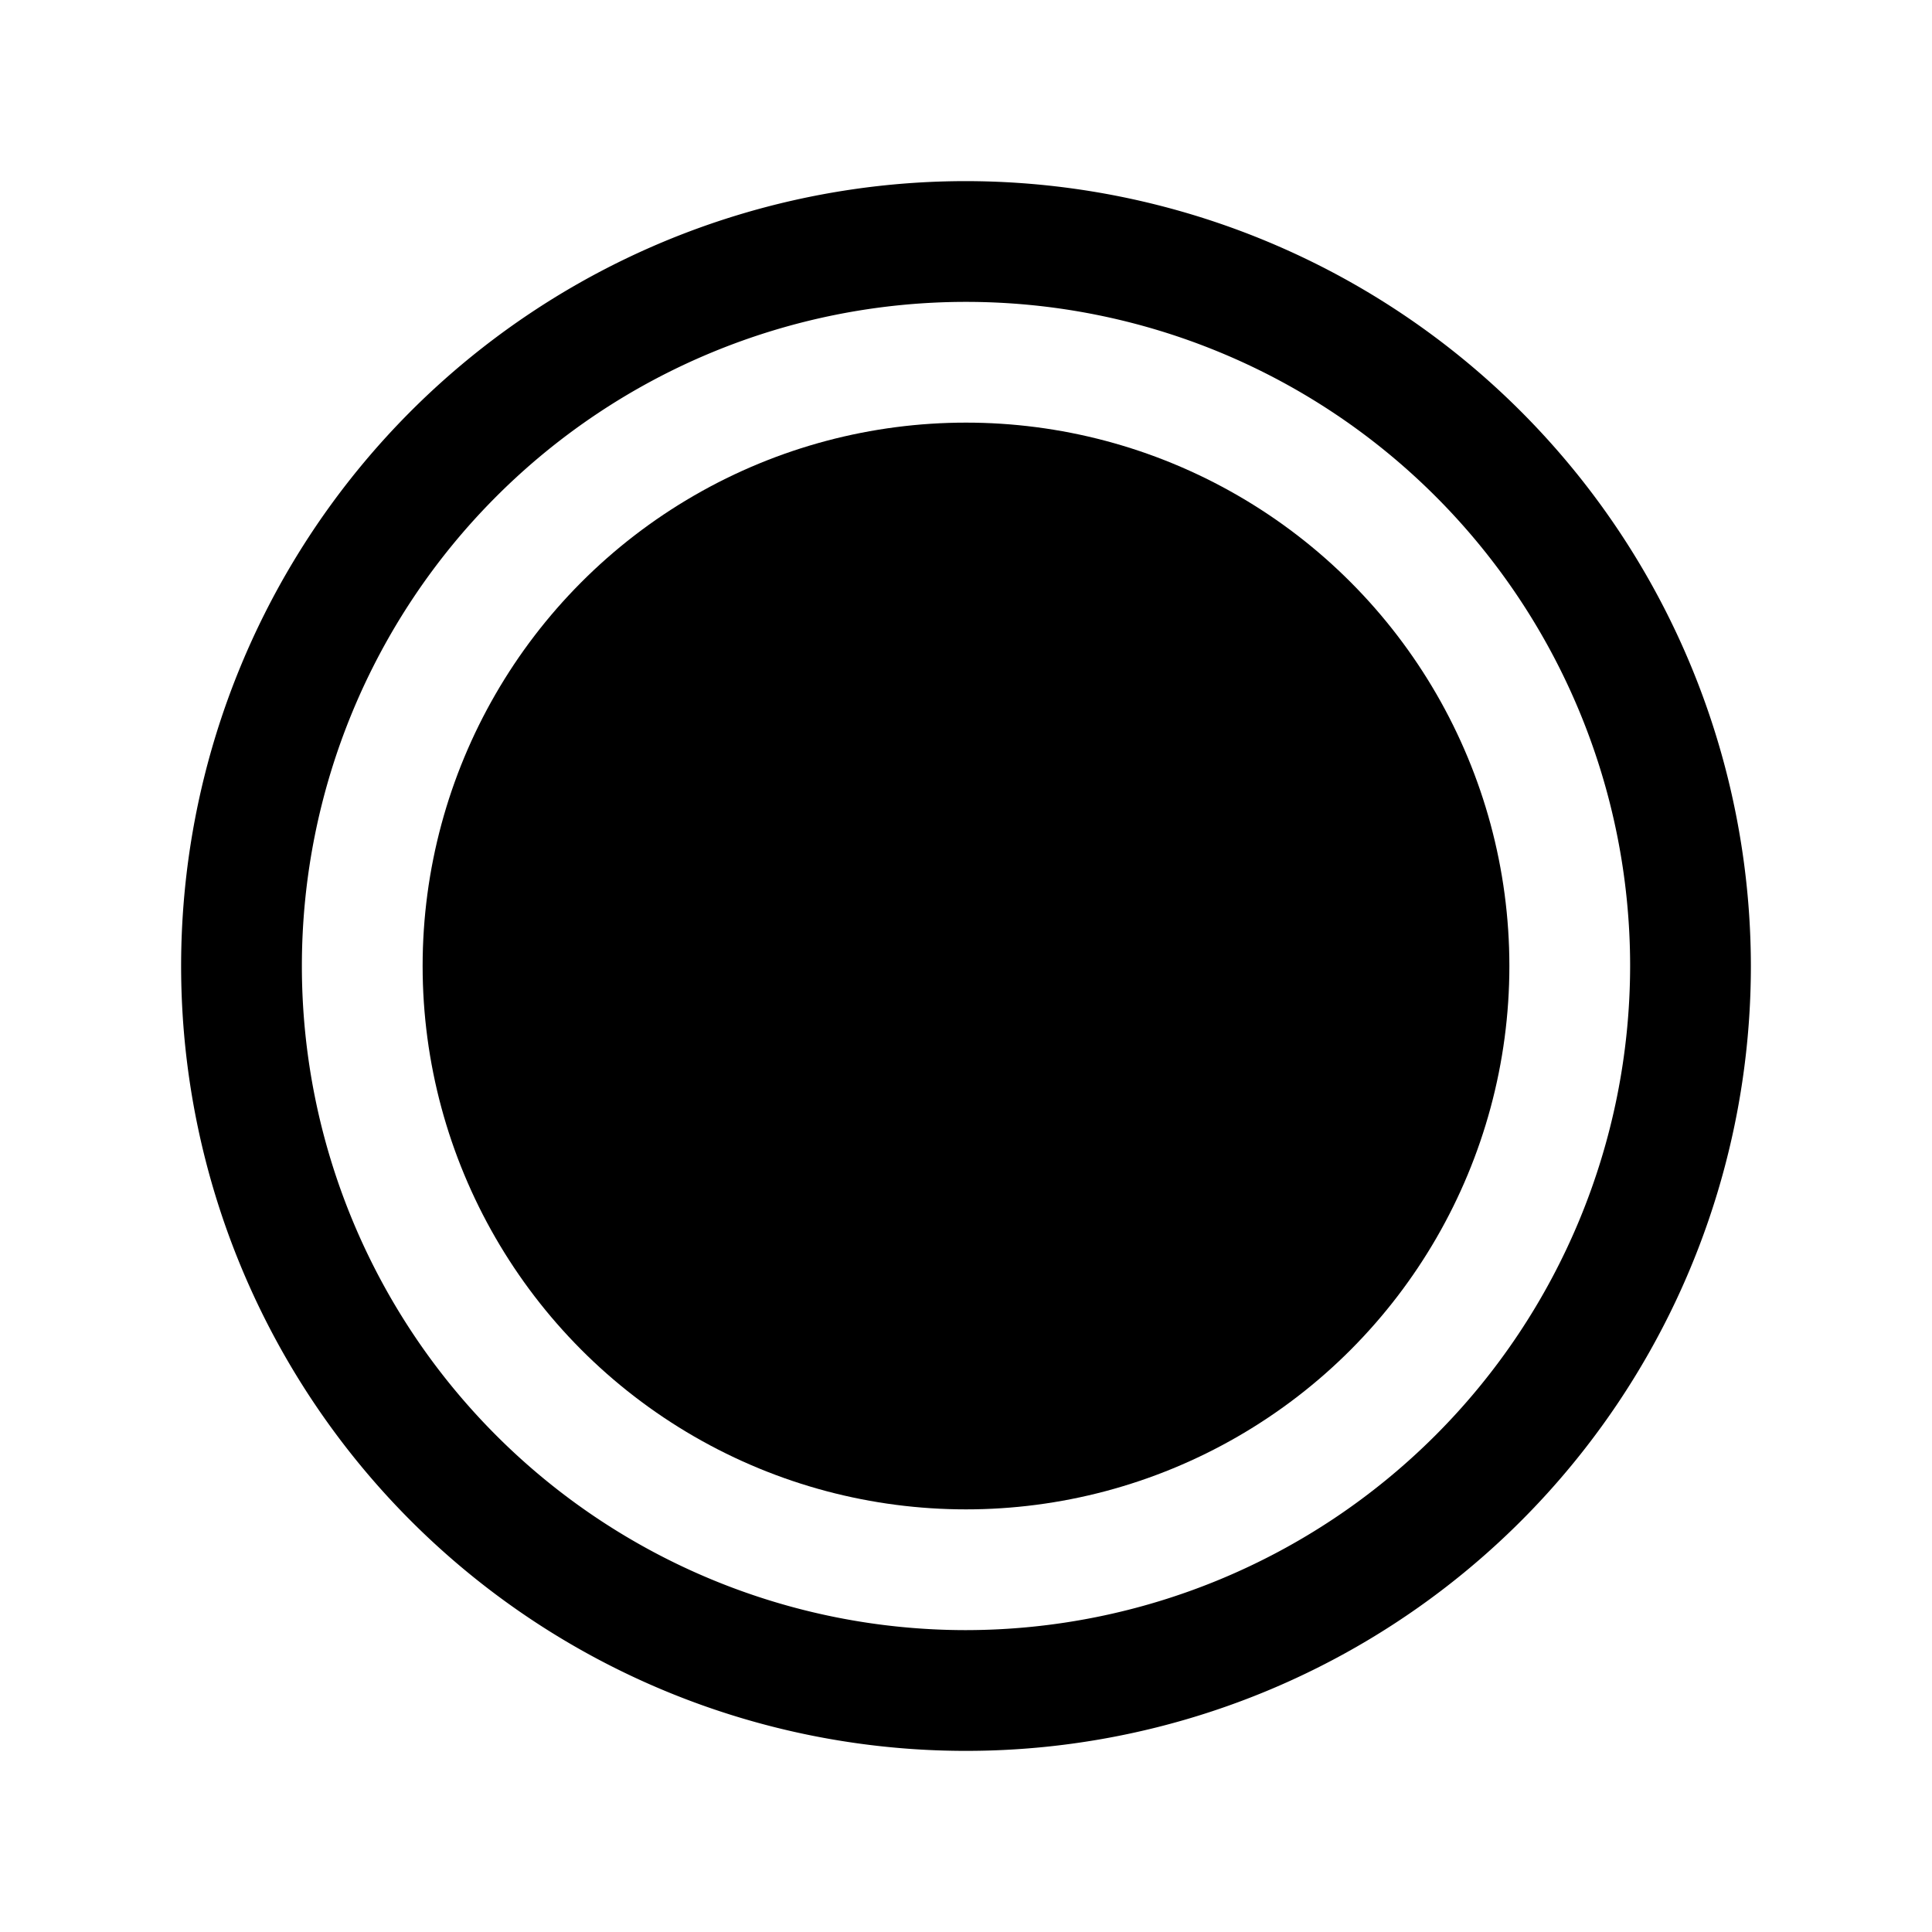 <svg xmlns="http://www.w3.org/2000/svg" width="20" height="20" fill="currentColor" viewBox="0 0 256 256"><path d="M128,24A104,104,0,1,0,232,128,104.11,104.11,0,0,0,128,24Zm0,192a88,88,0,1,1,88-88A88.1,88.1,0,0,1,128,216Z"></path><circle cx="128" cy="128" r="72"></circle></svg>
